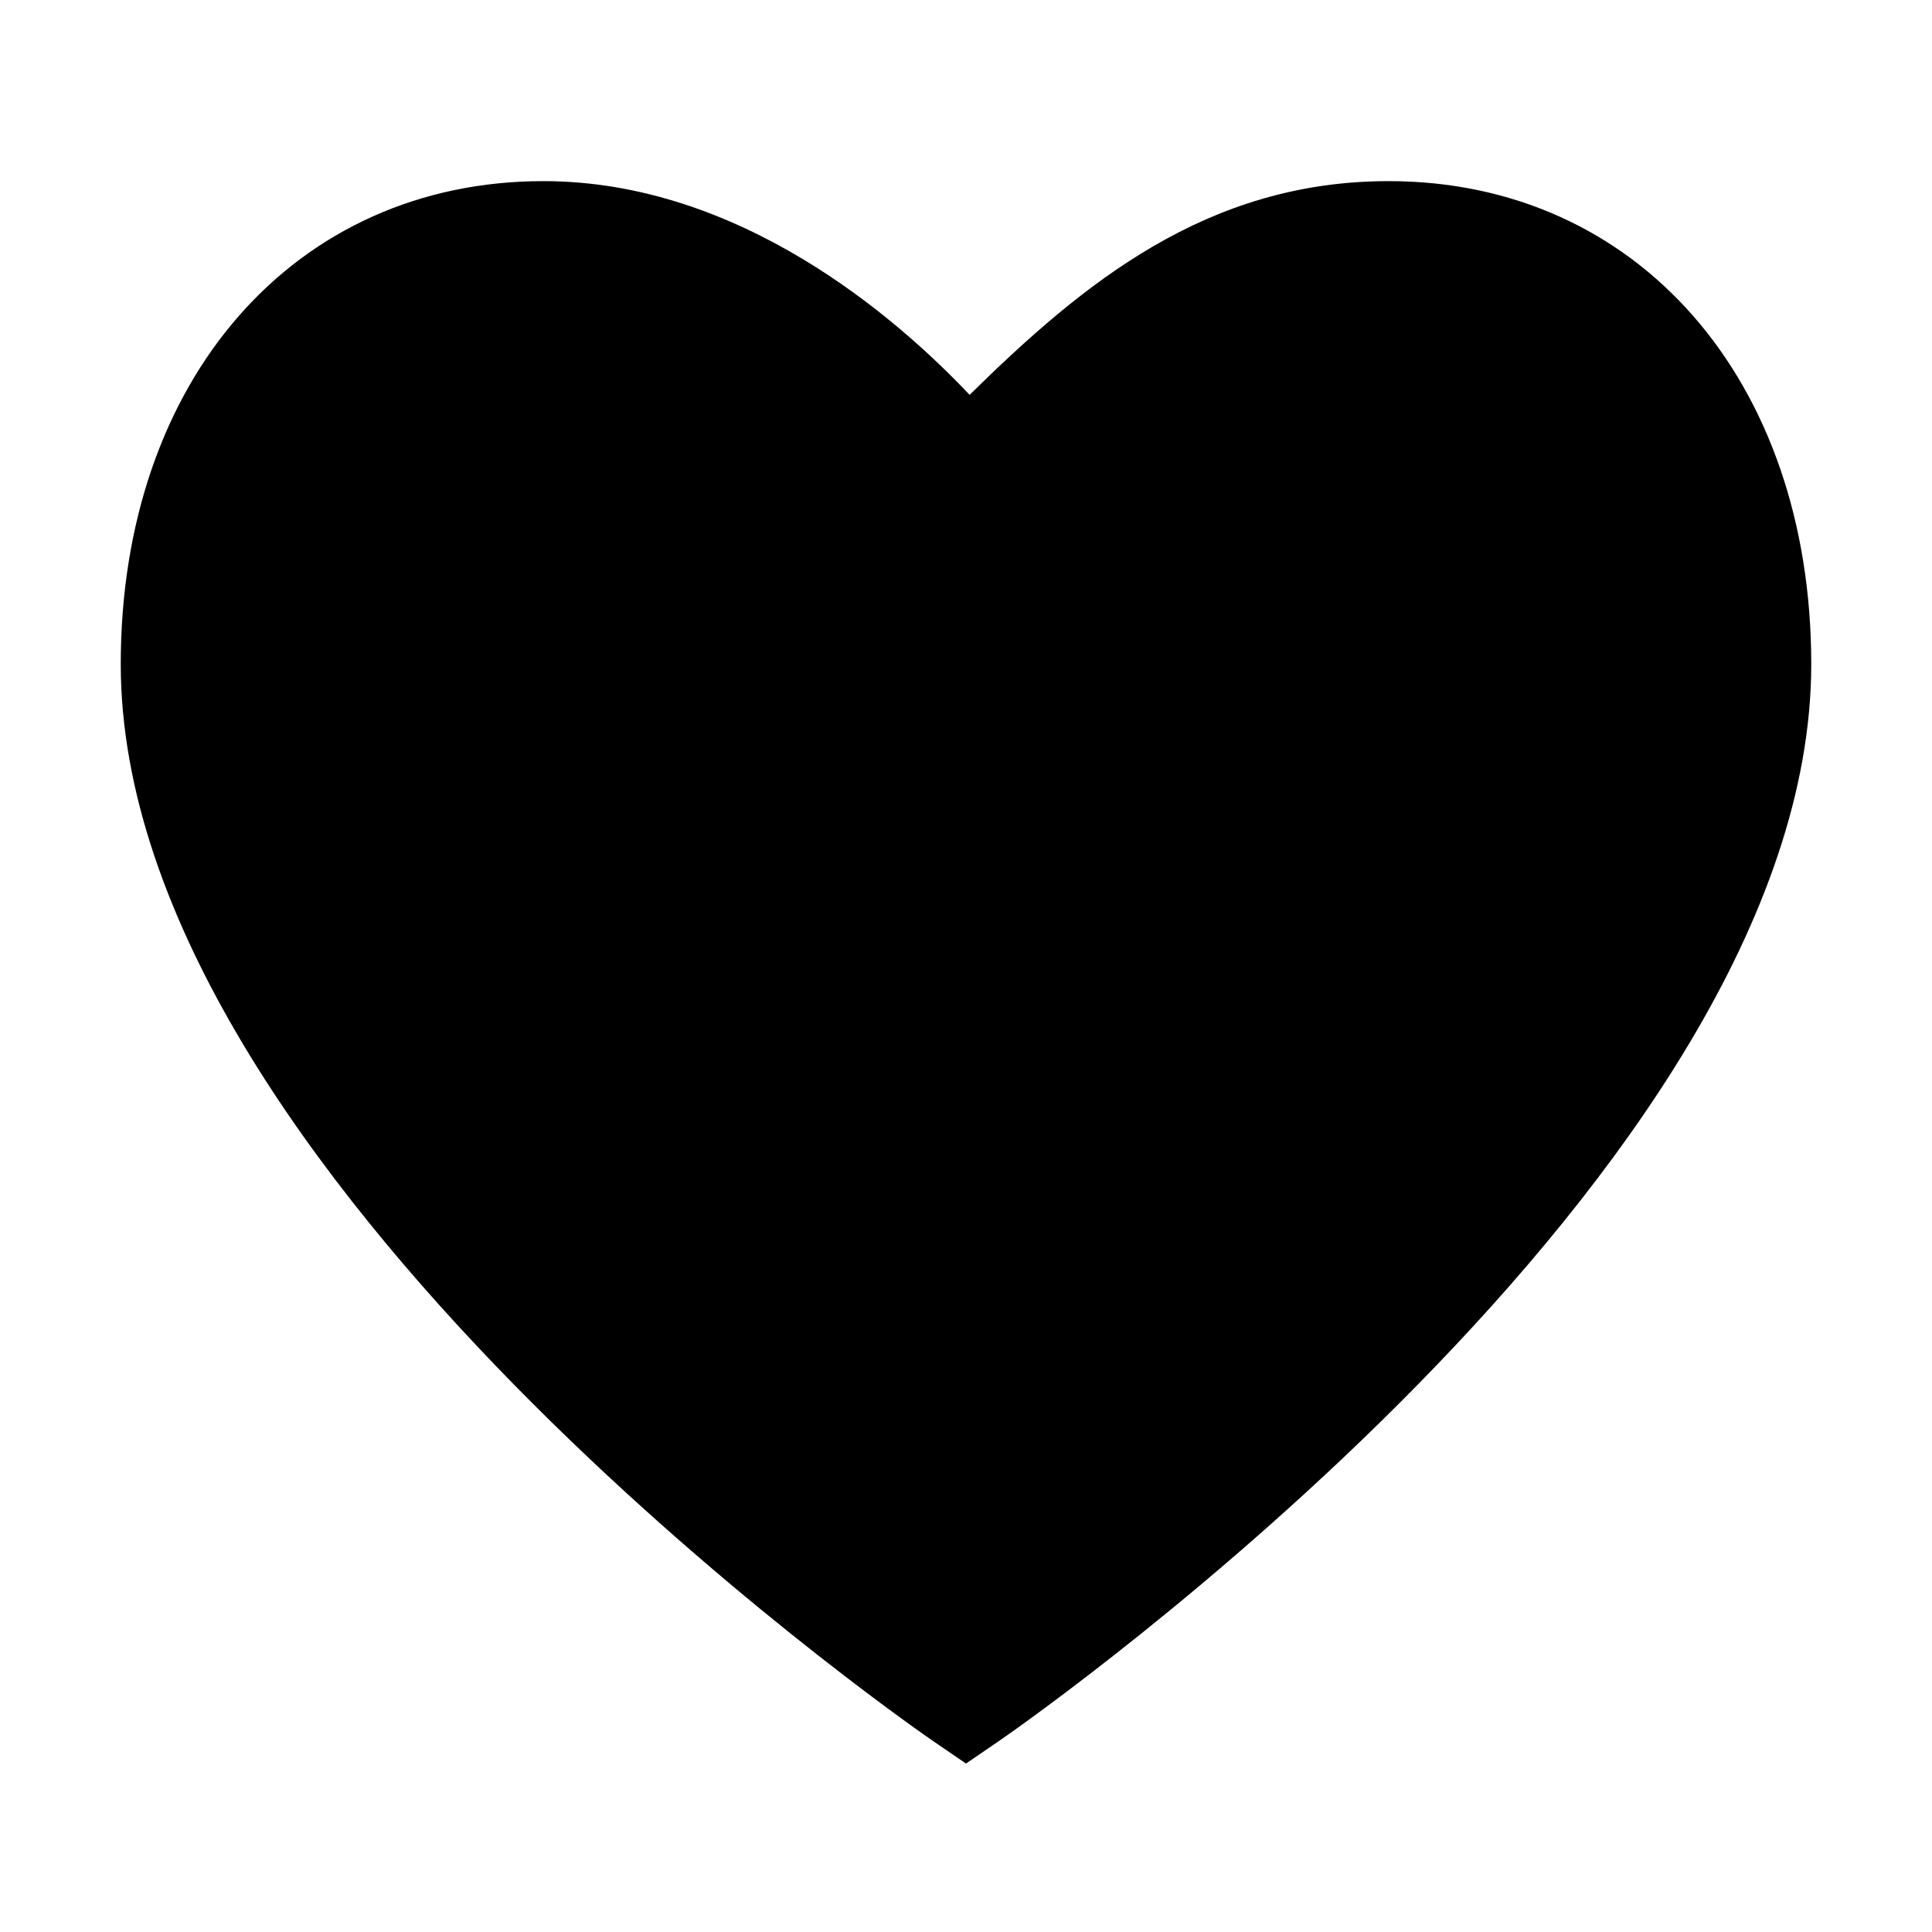 <svg viewBox="0 0 32 32" xmlns="http://www.w3.org/2000/svg">
<path d="M23 3C19.99 3 17.94 4.69 16.06 6.54C14.85 5.26 12.25 3 9 3C4.88 3 2 6.29 2 11C2 19.43 14.88 28.44 15.43 28.82L16 29.21L16.57 28.82C17.12 28.44 30 19.42 30 11C30 6.29 27.12 3 23 3Z" fill="black"/>
</svg>
